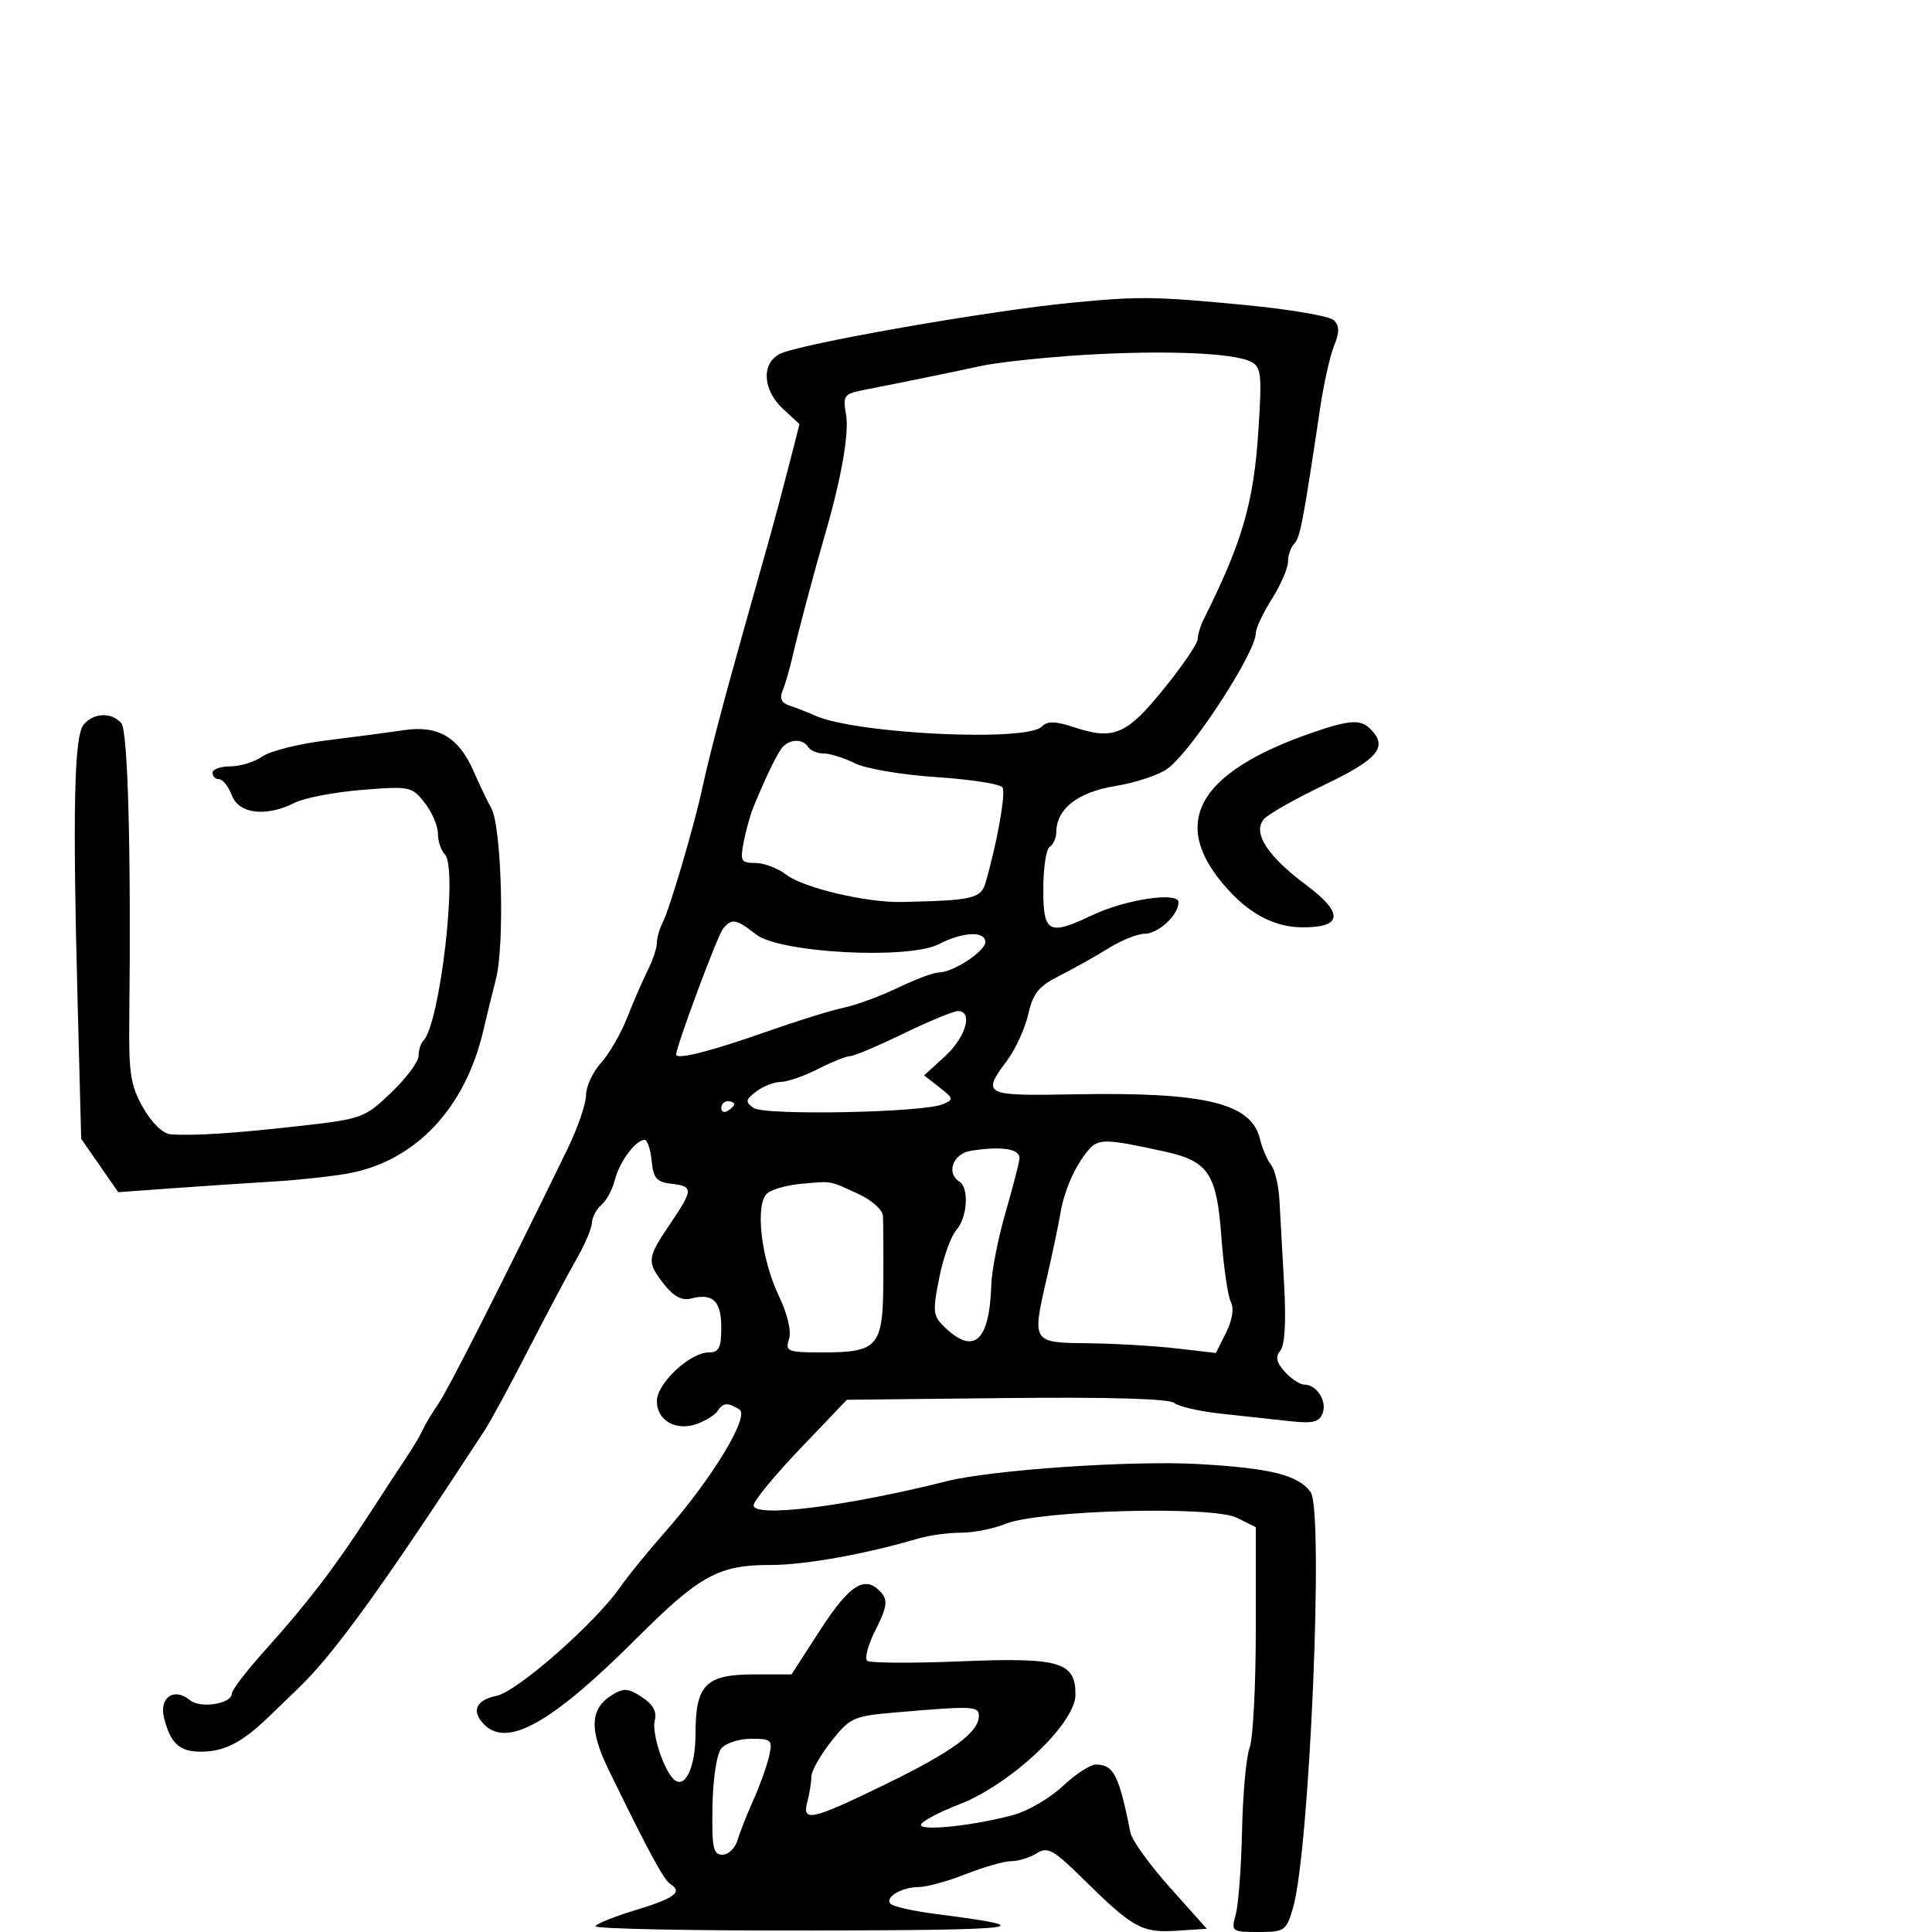 <svg xmlns="http://www.w3.org/2000/svg" width="300" height="300" viewBox="0 0 300 300" version="1.1">
  <defs/>
  <path d="M166.5,46.997 C176.948,45.992 179.35,46.024 193.235,47.352 C200.24,48.022 206.492,49.092 207.13,49.73 C208.001,50.601 208.006,51.586 207.153,53.694 C206.528,55.237 205.563,59.538 205.008,63.25 C202.351,81.036 201.877,83.523 200.972,84.428 C200.437,84.963 200,86.219 200,87.22 C200,88.221 198.875,90.822 197.5,93 C196.125,95.178 195,97.573 195,98.323 C195,101.309 185.15,116.454 181.337,119.33 C180.041,120.308 176.404,121.527 173.255,122.04 C167.375,122.997 164.07,125.557 164.022,129.191 C164.01,130.121 163.55,131.16 163,131.5 C162.45,131.84 162,134.791 162,138.059 C162,144.886 162.826,145.331 169.562,142.127 C174.751,139.659 183,138.42 183,140.11 C183,142.094 179.858,145 177.713,145 C176.626,145 174.11,146.012 172.123,147.25 C170.137,148.488 166.724,150.4 164.541,151.5 C161.295,153.135 160.405,154.23 159.662,157.5 C159.162,159.7 157.683,162.932 156.376,164.683 C152.402,170.007 152.76,170.188 166.75,169.927 C187.138,169.546 194.314,171.27 195.65,176.873 C195.994,178.318 196.765,180.119 197.364,180.875 C197.962,181.631 198.551,184.106 198.672,186.375 C198.792,188.644 199.119,194.53 199.397,199.456 C199.72,205.179 199.509,208.886 198.813,209.725 C198.004,210.7 198.186,211.547 199.517,213.019 C200.503,214.108 201.86,215 202.533,215 C204.457,215 206.1,217.576 205.377,219.46 C204.844,220.849 203.844,221.076 200.11,220.659 C197.574,220.376 192.808,219.855 189.518,219.502 C186.227,219.148 182.983,218.401 182.307,217.84 C181.527,217.192 172.051,216.919 156.29,217.089 L131.5,217.356 L124.271,224.928 C120.295,229.093 117.032,233.056 117.021,233.735 C116.987,235.723 131.443,233.922 147,230.001 C154.007,228.235 175.759,226.753 186.101,227.337 C197.274,227.968 201.58,229.043 203.51,231.682 C205.593,234.532 203.355,287.466 200.779,296.25 C199.731,299.826 199.482,300 195.41,300 C191.235,300 191.157,299.938 191.893,297.25 C192.308,295.738 192.745,289.868 192.865,284.206 C192.985,278.545 193.514,272.778 194.041,271.391 C194.569,270.004 195,261.732 195,253.008 L195,237.146 L192.051,235.675 C188.266,233.787 161.348,234.5 156.128,236.626 C154.273,237.382 151.155,238 149.199,238 C147.243,238 144.26,238.408 142.571,238.906 C134.397,241.319 124.944,243.016 119.718,243.008 C111.584,242.997 108.684,244.583 98.804,254.447 C85.71,267.521 78.819,271.419 75.2,267.8 C73.137,265.737 73.879,263.974 77.079,263.334 C80.313,262.687 92.433,252.032 96.345,246.396 C97.53,244.688 100.645,240.863 103.266,237.896 C110.505,229.699 116.455,219.904 114.823,218.869 C113.052,217.746 112.246,217.792 111.462,219.062 C111.101,219.646 109.695,220.546 108.337,221.062 C105.048,222.312 102,220.625 102,217.554 C102,214.811 107.145,210 110.077,210 C111.645,210 112,209.282 112,206.107 C112,201.985 110.678,200.748 107.233,201.649 C105.902,201.997 104.587,201.29 103.136,199.446 C100.39,195.955 100.445,195.372 104.018,190.1 C107.682,184.692 107.7,184.213 104.25,183.816 C101.959,183.553 101.448,182.958 101.187,180.25 C101.014,178.462 100.522,177 100.092,177 C98.714,177 96.177,180.415 95.48,183.209 C95.108,184.699 94.173,186.442 93.402,187.081 C92.631,187.721 91.964,188.977 91.919,189.872 C91.875,190.768 90.798,193.3 89.527,195.5 C88.255,197.7 84.906,204 82.085,209.5 C79.264,215 76.178,220.692 75.228,222.148 C59.534,246.202 51.96,256.701 46.482,262 C45.629,262.825 43.484,264.894 41.716,266.598 C37.563,270.598 34.83,272 31.188,272 C27.865,272 26.47,270.719 25.474,266.754 C24.677,263.578 27.042,261.96 29.5,264 C31.121,265.346 36,264.574 36,262.972 C36,262.428 38.362,259.356 41.25,256.145 C47.724,248.948 51.966,243.402 57.35,235.101 C59.632,231.581 62.283,227.531 63.239,226.101 C64.195,224.67 65.281,222.825 65.652,222 C66.022,221.175 67.119,219.352 68.089,217.949 C69.61,215.749 77.943,199.303 88.078,178.5 C89.685,175.2 91.001,171.4 91,170.055 C91,168.71 92.043,166.46 93.317,165.055 C94.592,163.65 96.427,160.475 97.397,158 C98.366,155.525 99.798,152.226 100.58,150.669 C101.361,149.112 102,147.193 102,146.405 C102,145.618 102.409,144.191 102.908,143.236 C103.964,141.216 107.769,128.318 109.025,122.5 C110.095,117.544 112.27,109.237 115.573,97.5 C116.965,92.55 118.737,86.25 119.51,83.5 C120.283,80.75 121.641,75.656 122.529,72.181 L124.142,65.861 L121.571,63.478 C118.448,60.584 118.19,56.504 121.032,54.983 C123.913,53.441 153.47,48.249 166.5,46.997 Z M168.274,55.116 C162.1,55.494 154.9,56.268 152.274,56.837 C147.481,57.876 140.386,59.328 134.157,60.546 C131.049,61.154 130.854,61.42 131.371,64.35 C131.882,67.246 130.656,74.254 128.108,83 C126.457,88.669 123.911,98.231 123.05,102 C122.61,103.925 121.922,106.284 121.522,107.242 C121.009,108.466 121.343,109.161 122.646,109.582 C123.666,109.912 125.4,110.592 126.5,111.094 C132.731,113.939 159.351,115.249 161.77,112.83 C162.663,111.937 163.847,111.959 166.774,112.925 C172.933,114.958 174.923,114.111 180.689,107 C183.589,103.425 185.969,99.931 185.98,99.236 C185.991,98.541 186.391,97.191 186.87,96.236 C192.912,84.177 194.682,78.073 195.409,66.794 C195.966,58.147 195.841,56.989 194.267,56.176 C191.588,54.792 180.786,54.351 168.274,55.116 Z M127.431,253 C132.038,245.879 134.471,244.452 136.937,247.424 C137.865,248.542 137.659,249.747 135.978,253.043 C134.801,255.35 134.212,257.53 134.669,257.886 C135.126,258.242 141.575,258.284 149,257.978 C164.554,257.337 167,258.038 167,263.133 C167,267.613 156.996,277.063 148.951,280.182 C145.678,281.451 143,282.888 143,283.374 C143,284.38 151.526,283.446 157.5,281.784 C159.7,281.172 163.094,279.17 165.042,277.336 C166.99,275.501 169.298,274 170.17,274 C172.93,274 173.754,275.626 175.545,284.604 C175.776,285.761 178.537,289.586 181.68,293.104 L187.395,299.5 L182.695,299.805 C177.311,300.154 175.928,299.388 168.21,291.782 C163.547,287.185 162.691,286.712 160.974,287.784 C159.903,288.453 158.138,289 157.051,289 C155.963,289 152.791,289.9 150,291 C147.209,292.1 143.93,293.007 142.713,293.015 C139.967,293.034 137.298,294.631 138.314,295.647 C138.73,296.063 141.867,296.761 145.285,297.198 C162.044,299.342 159.361,299.705 126.24,299.772 C107.397,299.81 92.188,299.504 92.442,299.093 C92.697,298.682 95.626,297.522 98.952,296.514 C104.75,294.759 106.046,293.765 104.104,292.564 C103.077,291.929 100.736,287.6 94.511,274.825 C91.456,268.555 91.605,265.316 95.046,263.19 C96.838,262.082 97.556,262.134 99.678,263.524 C101.409,264.659 102.028,265.784 101.672,267.148 C101.18,269.027 102.974,274.656 104.57,276.241 C106.318,277.978 108,274.528 108,269.206 C108,261.608 109.591,260 117.107,260 L122.903,260 Z M12.996,112.505 C14.535,110.651 17.387,110.556 18.844,112.312 C19.866,113.544 20.367,132.259 20.075,158.271 C19.98,166.716 20.273,168.582 22.232,172.014 C23.589,174.39 25.303,176.044 26.5,176.132 C30.06,176.395 36.287,175.994 46.5,174.845 C56.223,173.751 56.618,173.607 60.75,169.652 C63.087,167.414 65,164.852 65,163.958 C65,163.065 65.33,162.003 65.734,161.599 C68.323,159.01 71.132,134.732 69.08,132.68 C68.486,132.086 68,130.626 68,129.435 C68,128.244 67.074,126.092 65.941,124.653 C63.949,122.12 63.633,122.056 56.191,122.657 C51.961,122.999 47.285,123.891 45.8,124.639 C41.32,126.897 37.105,126.407 36,123.5 C35.477,122.125 34.588,121 34.025,121 C33.461,121 33,120.55 33,120 C33,119.45 34.25,119 35.777,119 C37.305,119 39.545,118.306 40.755,117.459 C41.966,116.611 46.453,115.488 50.728,114.964 C55.003,114.44 60.403,113.726 62.729,113.377 C68.013,112.584 71.248,114.489 73.532,119.739 C74.432,121.807 75.673,124.4 76.289,125.5 C77.887,128.352 78.389,146.626 77.017,152 C76.385,154.475 75.502,158.075 75.055,160 C72.241,172.109 64.508,180.298 54.085,182.207 C51.563,182.669 46.35,183.234 42.5,183.464 C38.65,183.694 31.643,184.161 26.928,184.502 L18.357,185.122 L12.607,176.826 L12.054,155.663 C11.266,125.548 11.511,114.294 12.996,112.505 Z M168.937,178.667 C166.869,181.155 165.237,184.89 164.64,188.5 C164.367,190.15 163.422,194.637 162.541,198.471 C161.33,203.739 160.748,206.236 161.738,207.433 C162.636,208.519 164.827,208.536 169.014,208.583 C173.131,208.628 179.27,208.986 182.654,209.377 L188.809,210.089 L190.382,206.936 C191.371,204.954 191.643,203.174 191.115,202.142 C190.653,201.239 189.995,196.694 189.653,192.043 C188.931,182.235 187.649,180.306 180.858,178.813 C171.594,176.777 170.518,176.764 168.937,178.667 Z M121.331,116.25 C120.454,117.45 118.63,121.278 116.924,125.5 C116.48,126.6 115.83,128.963 115.479,130.75 C114.899,133.704 115.064,134 117.286,134 C118.63,134 120.803,134.826 122.115,135.836 C124.75,137.865 134.55,140.179 140,140.06 C151.151,139.816 152.324,139.539 153.062,136.976 C154.87,130.696 156.208,123.145 155.667,122.271 C155.339,121.74 150.732,121.021 145.428,120.673 C140.069,120.321 134.432,119.364 132.739,118.52 C131.064,117.684 128.888,117 127.905,117 C126.922,117 125.84,116.55 125.5,116 C124.644,114.615 122.429,114.748 121.331,116.25 Z M112.25,144.25 C111.374,145.349 105,162.49 105,163.745 C105,164.61 110.337,163.262 119,160.208 C123.675,158.56 129.075,156.881 131,156.479 C132.925,156.076 136.722,154.678 139.437,153.373 C142.153,152.068 145.008,151 145.783,151 C147.973,151 153,147.716 153,146.284 C153,144.524 149.535,144.672 145.825,146.59 C141.081,149.044 121.066,147.984 117.379,145.084 C114.301,142.662 113.604,142.549 112.25,144.25 Z M124.513,183.81 C122.32,183.996 119.909,184.66 119.156,185.285 C117.206,186.904 118.149,195.383 120.926,201.196 C122.291,204.052 122.914,206.696 122.517,207.946 C121.91,209.859 122.269,210 127.741,210 C136.358,210 137.108,209.122 137.162,198.971 C137.187,194.312 137.161,189.734 137.104,188.797 C137.046,187.856 135.322,186.326 133.25,185.379 C130.919,184.312 129.943,183.819 128.913,183.646 C127.919,183.478 126.875,183.609 124.513,183.81 Z M204,113.689 C209.599,111.771 211.278,111.678 212.8,113.2 C215.576,115.976 214.038,117.849 205.69,121.852 C201.12,124.044 196.868,126.454 196.243,127.207 C194.481,129.33 196.782,132.913 202.78,137.387 C208.655,141.77 208.502,144 202.328,144 C198.168,144 194.378,142.128 190.872,138.339 C181.347,128.047 185.644,119.977 204,113.689 Z M140.278,160.5 C136.31,162.425 132.581,164 131.992,164 C131.403,164 129.156,164.9 127,166 C124.844,167.1 122.248,168 121.231,168 C120.214,168 118.509,168.666 117.441,169.481 C115.753,170.769 115.696,171.102 117,172.036 C118.686,173.244 143.256,172.772 146.372,171.473 C148.133,170.739 148.103,170.582 145.872,168.839 L143.5,166.985 L146.75,164.006 C149.984,161.043 151.136,157 148.747,157 C148.057,157 144.246,158.575 140.278,160.5 Z M138.831,265.927 C132.555,266.466 131.981,266.729 129.081,270.388 C127.387,272.526 125.994,275.001 125.986,275.888 C125.979,276.774 125.701,278.512 125.37,279.75 C124.5,282.995 125.973,282.671 137.426,277.1 C147.822,272.044 152,268.993 152,266.461 C152,264.905 151.121,264.87 138.831,265.927 Z M150.75,178.696 C147.969,179.138 146.861,182.178 149,183.5 C150.511,184.434 150.199,189.123 148.501,190.999 C147.677,191.91 146.483,195.239 145.849,198.398 C144.803,203.608 144.872,204.312 146.598,205.994 C151.213,210.493 153.645,208.339 153.929,199.5 C154,197.3 154.967,192.35 156.078,188.5 C157.188,184.65 158.188,180.825 158.298,180 C158.513,178.404 155.673,177.913 150.75,178.696 Z M112.005,271.494 C111.292,272.353 110.708,276.183 110.632,280.495 C110.519,286.915 110.743,288.001 112.183,288.001 C113.108,288 114.162,286.988 114.525,285.75 C114.888,284.512 115.995,281.7 116.986,279.5 C117.976,277.3 119.068,274.262 119.412,272.75 C120,270.167 119.832,270 116.641,270 C114.773,270 112.687,270.673 112.005,271.494 Z M112,172.059 C112,172.641 112.45,172.84 113,172.5 C113.55,172.16 114,171.684 114,171.441 C114,171.198 113.55,171 113,171 C112.45,171 112,171.477 112,172.059 Z"/>
</svg>

